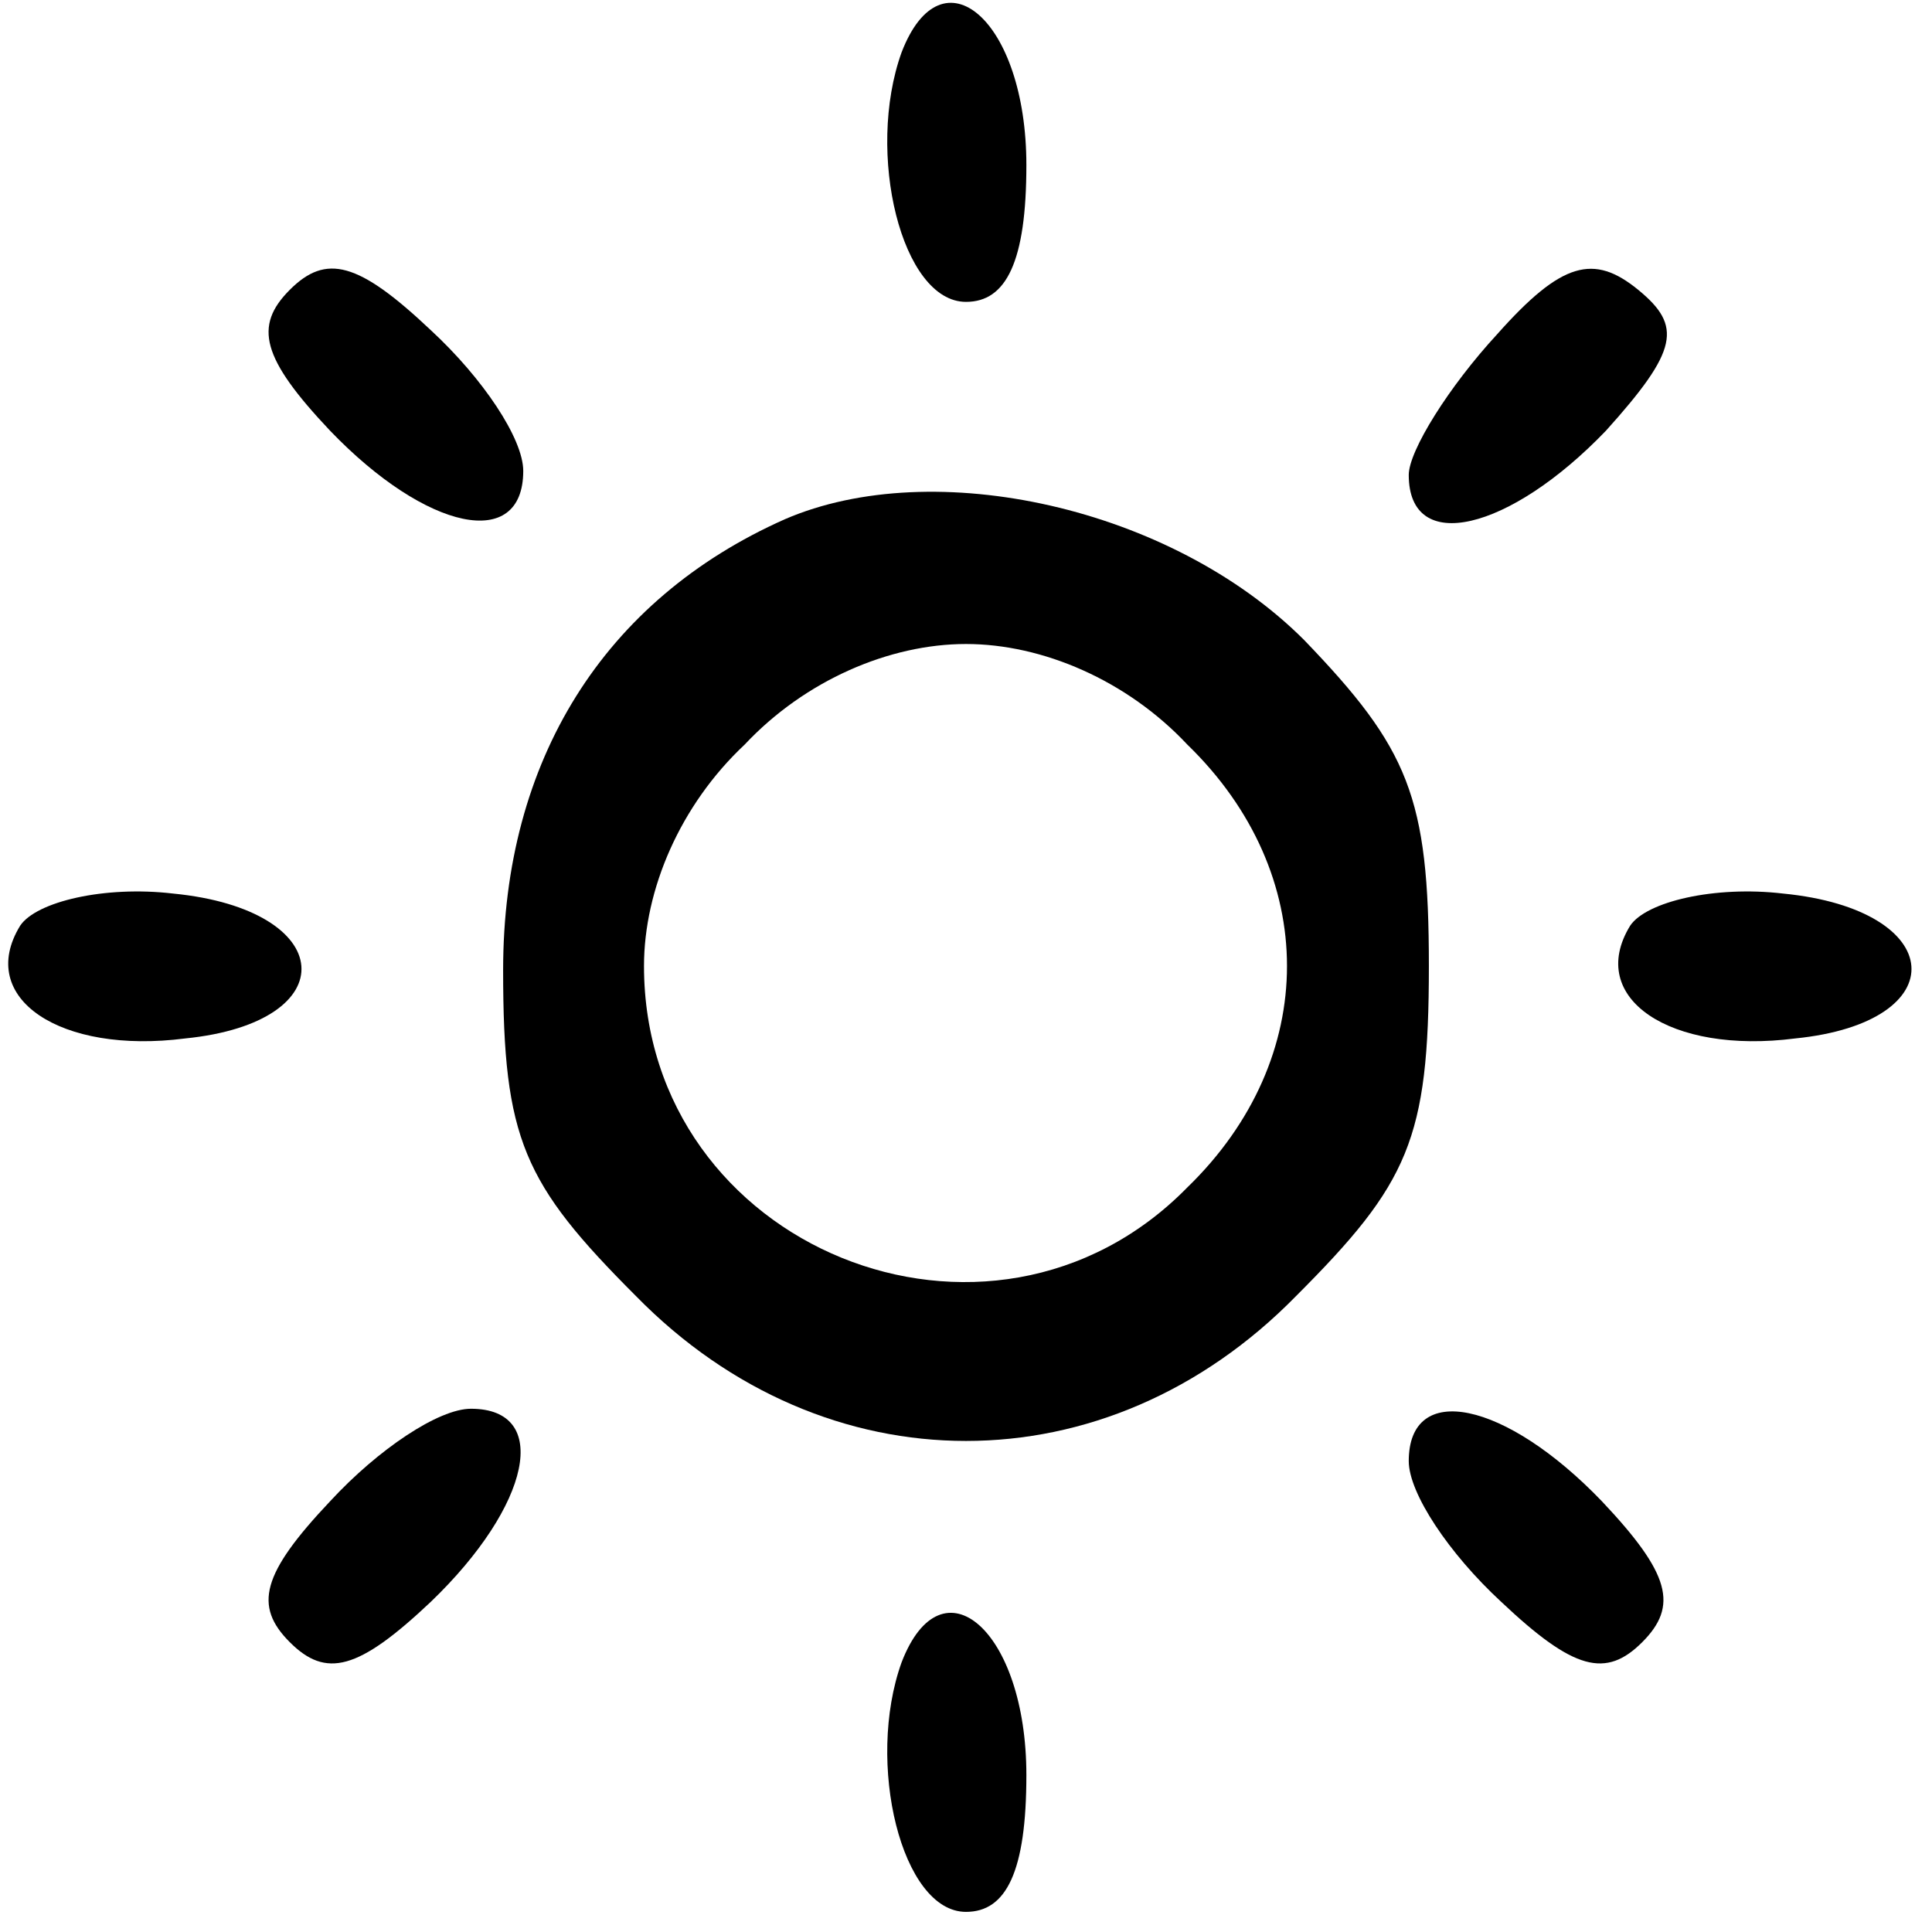 <?xml version="1.0" standalone="no"?>
<!DOCTYPE svg PUBLIC "-//W3C//DTD SVG 20010904//EN"
 "http://www.w3.org/TR/2001/REC-SVG-20010904/DTD/svg10.dtd">
<svg version="1.0" xmlns="http://www.w3.org/2000/svg"
 width="48pt" height="48pt" viewBox="0 0 48 48"
 preserveAspectRatio="xMidYMid meet">

<g transform="translate(0,48) scale(0.1,-0.1)"
fill="#000000" stroke="none">
<path d="M224 467 c-9 -25 0 -62 16 -62 10 0 15 10 15 34 0 36 -21 54 -31 28z"/>
<path d="M72 408 c-9 -9 -7 -17 10 -35 24 -25 48 -30 48 -10 0 8 -10 23 -23
35 -18 17 -26 19 -35 10z"/>
<path d="M372 397 c-12 -13 -22 -29 -22 -35 0 -20 25 -14 49 11 18 20 19 26 8
35 -11 9 -19 7 -35 -11z"/>
<path d="M195 351 c-45 -20 -70 -60 -70 -112 0 -42 5 -53 33 -81 47 -48 117
-48 164 0 28 28 33 39 33 82 0 42 -5 54 -31 81 -33 33 -92 46 -129 30z m100
-56 c33 -32 33 -78 0 -110 -49 -50 -135 -15 -135 55 0 19 9 40 25 55 15 16 36
25 55 25 19 0 40 -9 55 -25z"/>
<path d="M5 250 c-11 -18 10 -32 41 -28 40 4 38 32 -3 36 -17 2 -34 -2 -38 -8z"/>
<path d="M405 250 c-11 -18 10 -32 41 -28 40 4 38 32 -3 36 -17 2 -34 -2 -38
-8z"/>
<path d="M82 107 c-17 -18 -19 -26 -10 -35 9 -9 17 -7 35 10 25 24 30 48 10
48 -8 0 -23 -10 -35 -23z"/>
<path d="M350 117 c0 -8 10 -23 23 -35 18 -17 26 -19 35 -10 9 9 7 17 -10 35
-24 25 -48 30 -48 10z"/>
<path d="M224 67 c-9 -25 0 -62 16 -62 10 0 15 10 15 34 0 36 -21 54 -31 28z"/>
</g>
</svg>
